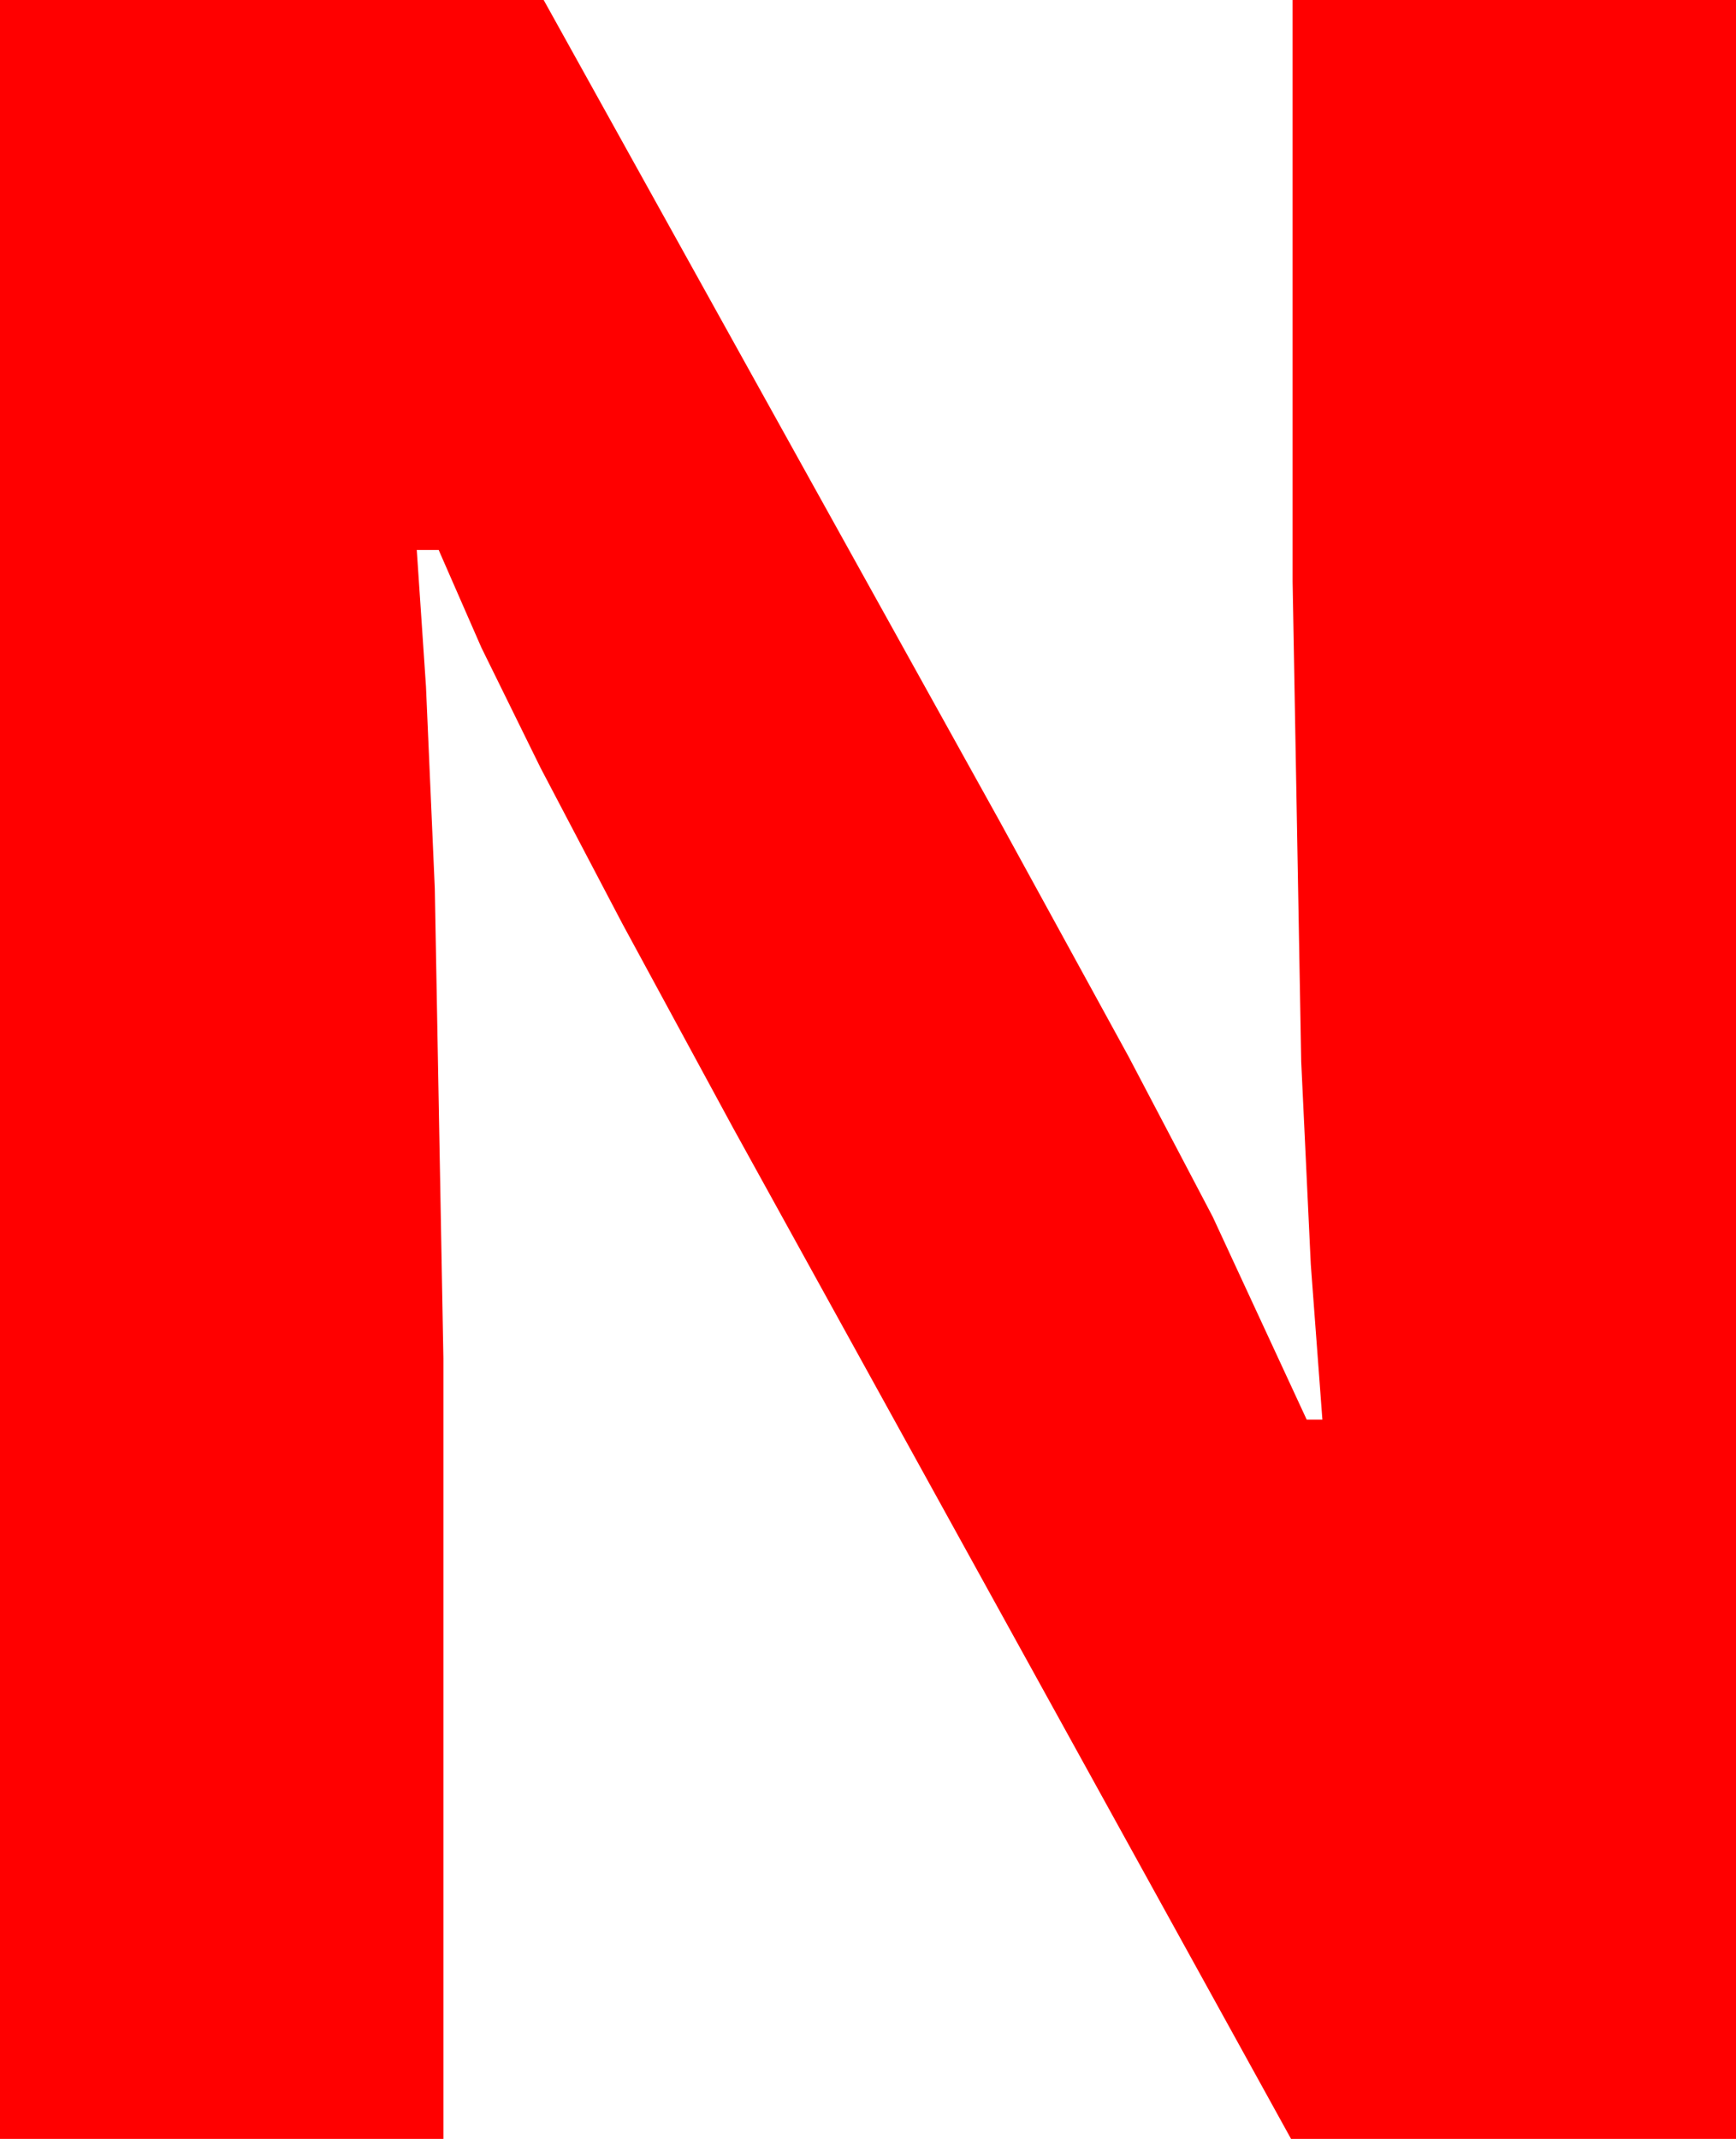 <?xml version="1.0" encoding="utf-8"?>
<!DOCTYPE svg PUBLIC "-//W3C//DTD SVG 1.1//EN" "http://www.w3.org/Graphics/SVG/1.1/DTD/svg11.dtd">
<svg width="32.461" height="39.99" xmlns="http://www.w3.org/2000/svg" xmlns:xlink="http://www.w3.org/1999/xlink" xmlns:xml="http://www.w3.org/XML/1998/namespace" version="1.1">
  <g>
    <g>
      <path style="fill:#FF0000;fill-opacity:1" d="M0,0L10.166,0 18.691,15.352 21.108,19.764 22.676,22.749 24.434,26.543 24.727,26.543 24.51,23.639 24.331,19.849 24.17,10.869 24.17,0 32.461,0 32.461,39.99 24.141,39.99 13.711,21.094 11.638,17.271 10.107,14.355 9.001,12.107 8.203,10.283 7.793,10.283 7.965,12.832 8.13,16.611 8.291,25.4 8.291,39.99 0,39.99 0,0z" />
    </g>
  </g>
</svg>